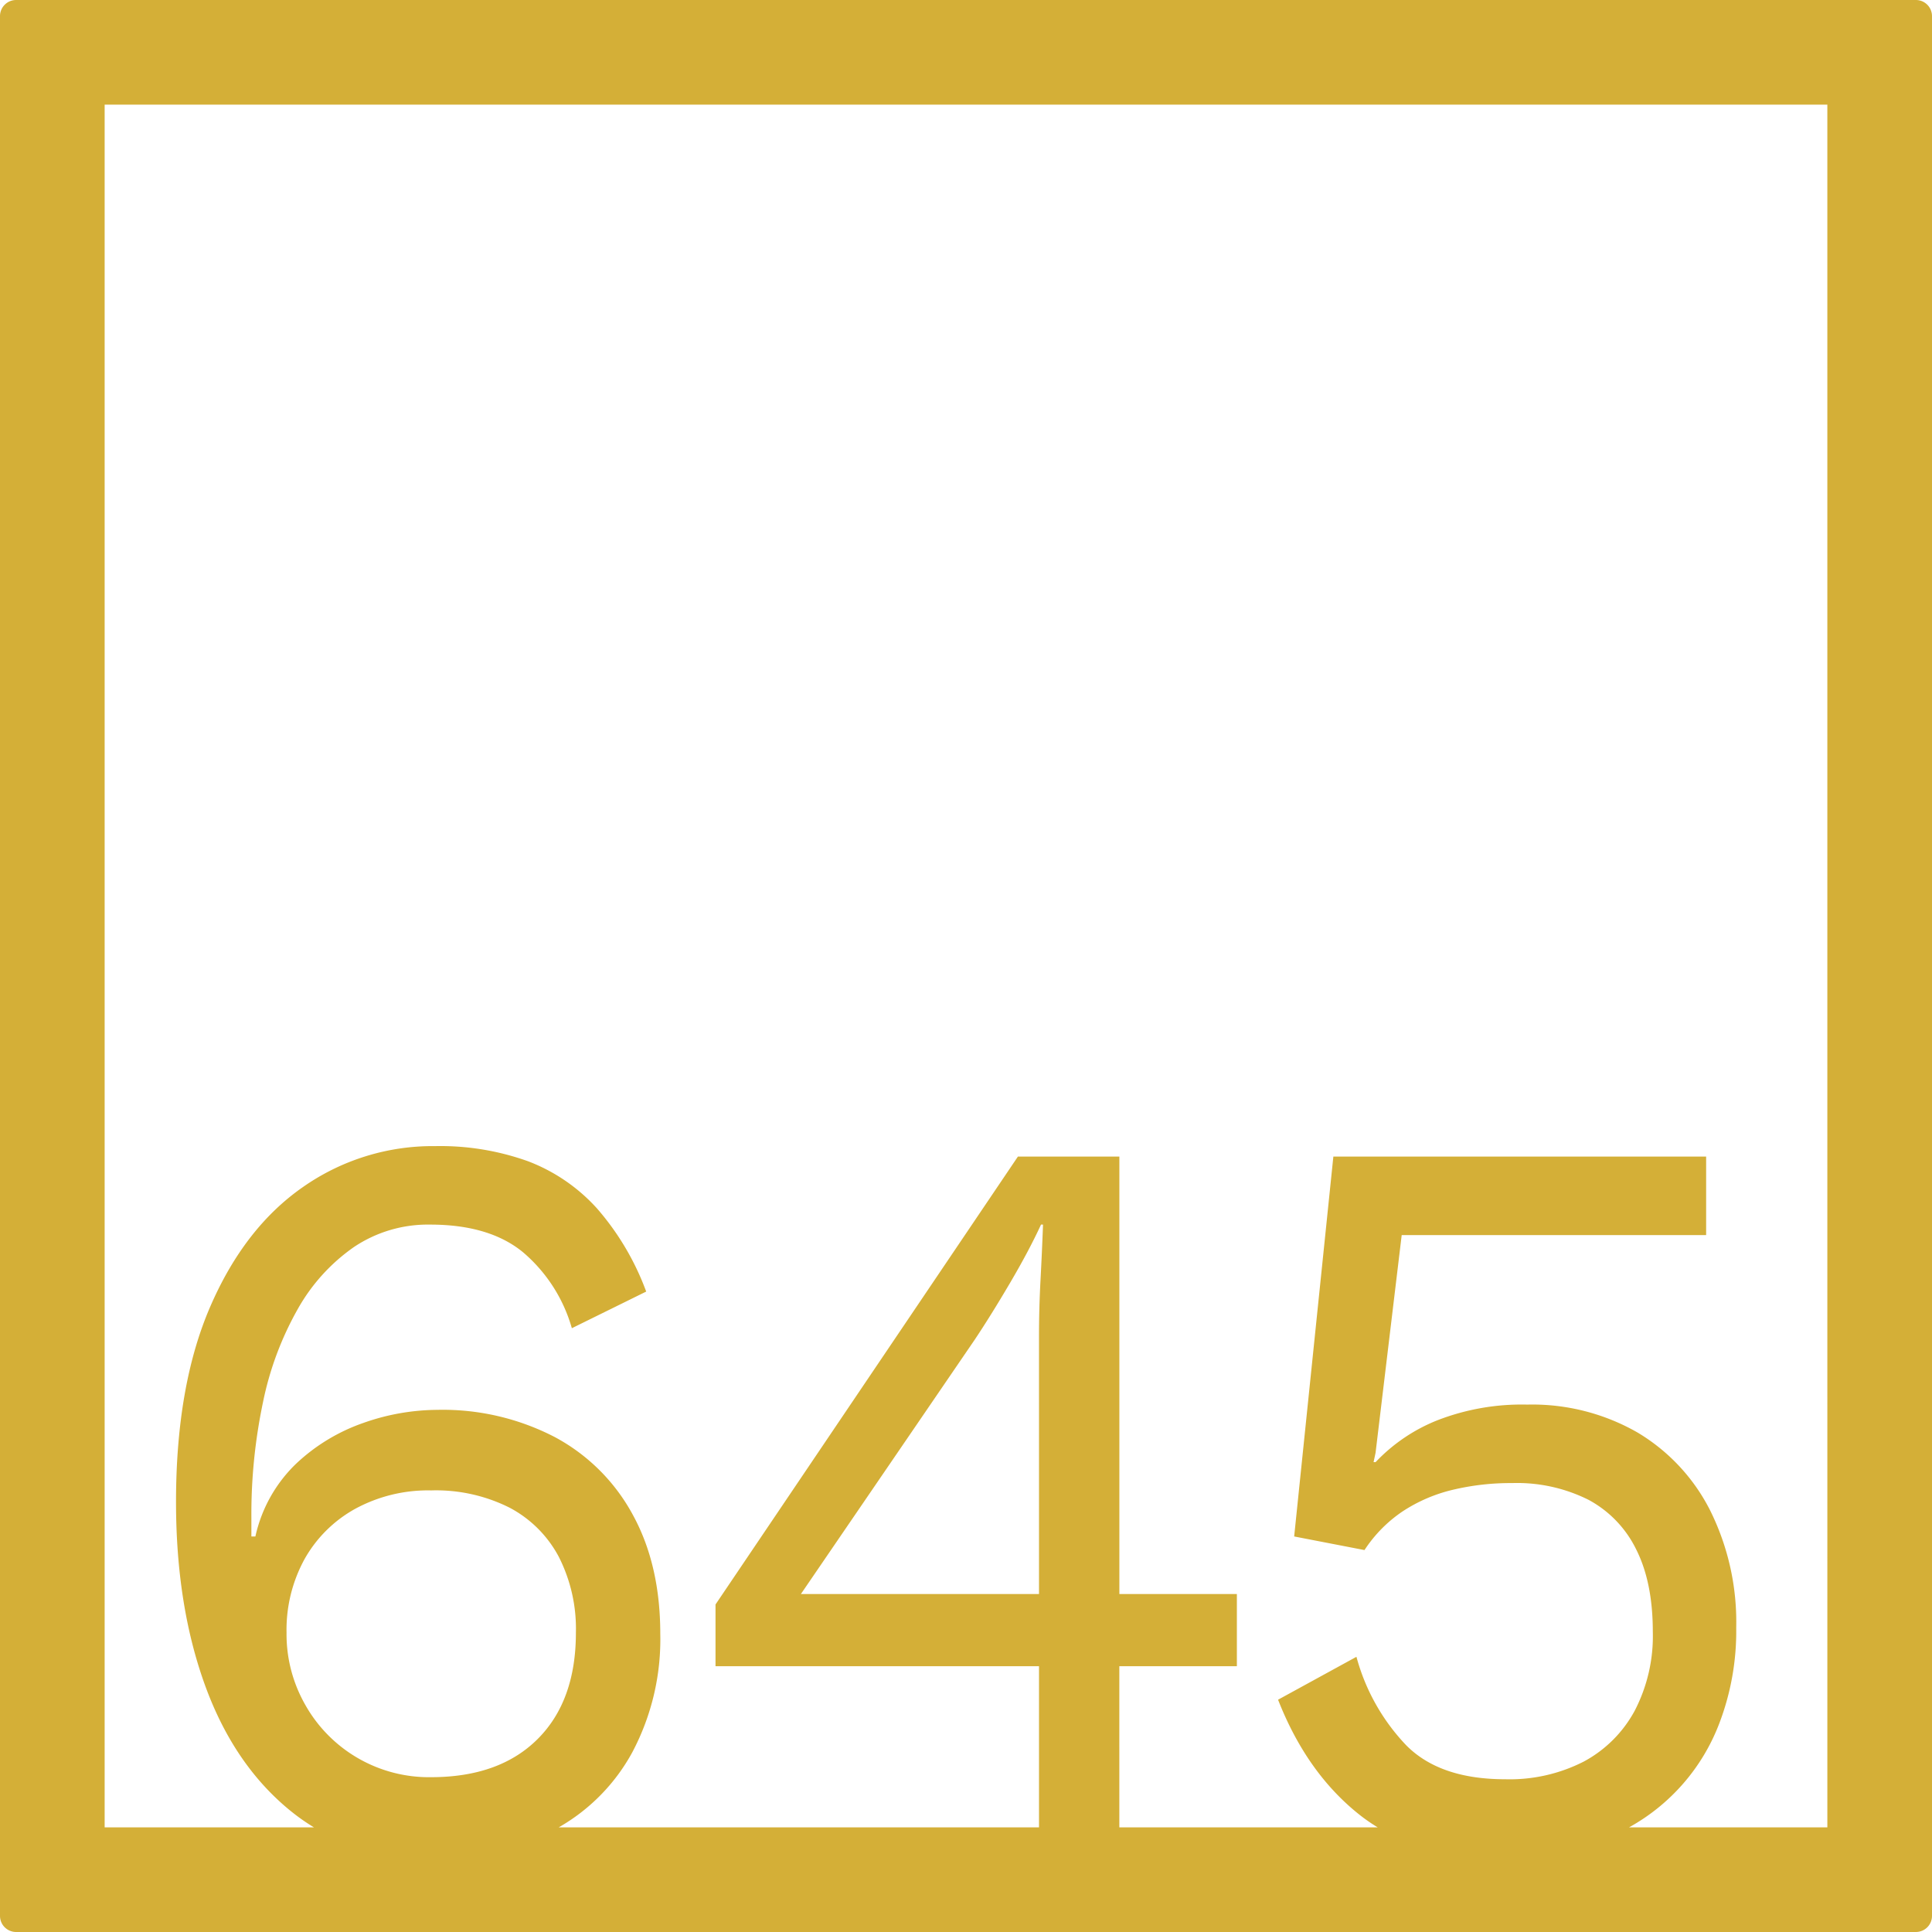 <svg xmlns="http://www.w3.org/2000/svg" width="120mm" height="120mm" viewBox="0 0 340.158 340.157">
  <g id="Zimmernummer">
      <g id="Z-04-645-M">
        <path fill="#D4AF37" stroke="none" d="M337.323,0H2.835A2.836,2.836,0,0,0,0,2.835V337.323a2.834,2.834,0,0,0,2.835,2.834H337.323a2.834,2.834,0,0,0,2.835-2.834V2.835A2.836,2.836,0,0,0,337.323,0ZM53.812,300.273a25.063,25.063,0,0,1-3.362-12.805,25.913,25.913,0,0,1,3.184-12.99,22.971,22.971,0,0,1,8.932-8.844,26.856,26.856,0,0,1,13.355-3.225,28.849,28.849,0,0,1,13.8,3.04,20.787,20.787,0,0,1,8.668,8.66,27.961,27.961,0,0,1,3.007,13.359q0,11.979-6.722,18.7T75.921,312.9a24.988,24.988,0,0,1-22.109-12.622ZM182.933,280.65H141.012l30.6-44.773q2.828-4.236,6.191-9.949t5.483-10.319h.354q-.178,4.794-.442,9.766t-.265,9.765Zm138.8,41.082H286.821A35.212,35.212,0,0,0,302.68,303.5a45.5,45.5,0,0,0,3.008-16.951,44.145,44.145,0,0,0-4.6-20.636,33.624,33.624,0,0,0-12.823-13.726A37.253,37.253,0,0,0,268.9,247.3a41.064,41.064,0,0,0-15.832,2.763,30.476,30.476,0,0,0-10.877,7.371h-.354l.354-1.659,4.6-38.324h53.6V203.633H234.758l-6.9,66.884,12.382,2.395a24.084,24.084,0,0,1,6.722-6.817,27.7,27.7,0,0,1,8.755-3.778,44,44,0,0,1,10.524-1.2,28.118,28.118,0,0,1,13.444,2.948,19.727,19.727,0,0,1,8.4,8.752q2.917,5.8,2.918,14.464a28.521,28.521,0,0,1-3.184,13.911,22.033,22.033,0,0,1-8.932,8.937A28.635,28.635,0,0,1,265,313.263q-11.5,0-17.423-5.989a36.2,36.2,0,0,1-8.755-15.569l-13.8,7.555q5.129,13.085,14.593,20.452a30.306,30.306,0,0,0,2.951,2.02h-45.49V293.363h20.695V280.65H197.083V203.633H179.218l-53.241,78.86v10.87h56.956v28.369H98.373A33.849,33.849,0,0,0,111.3,308.564a42.463,42.463,0,0,0,4.952-20.913q0-12.159-4.864-21a33.633,33.633,0,0,0-13.708-13.634,42.807,42.807,0,0,0-20.7-4.791,39.505,39.505,0,0,0-13,2.3,33.075,33.075,0,0,0-11.85,7.186,25.314,25.314,0,0,0-7.164,12.806H44.26V267.2a95.657,95.657,0,0,1,2.034-20.267,55.94,55.94,0,0,1,6.1-16.4A32.977,32.977,0,0,1,62.3,219.57a23.376,23.376,0,0,1,13.442-3.961q10.435,0,16.362,4.883a27.405,27.405,0,0,1,8.579,13.359l13.089-6.45a46.935,46.935,0,0,0-8.668-14.647,31.413,31.413,0,0,0-12.116-8.292,45.757,45.757,0,0,0-16.361-2.672,39.824,39.824,0,0,0-23.26,7.187q-10.347,7.185-16.361,21.1t-6.015,34.364q0,18.24,5.13,32.335t15.212,22.2a35.536,35.536,0,0,0,3.946,2.757H18.425V18.425H321.732Z"/>
      </g>
    </g>
</svg>
